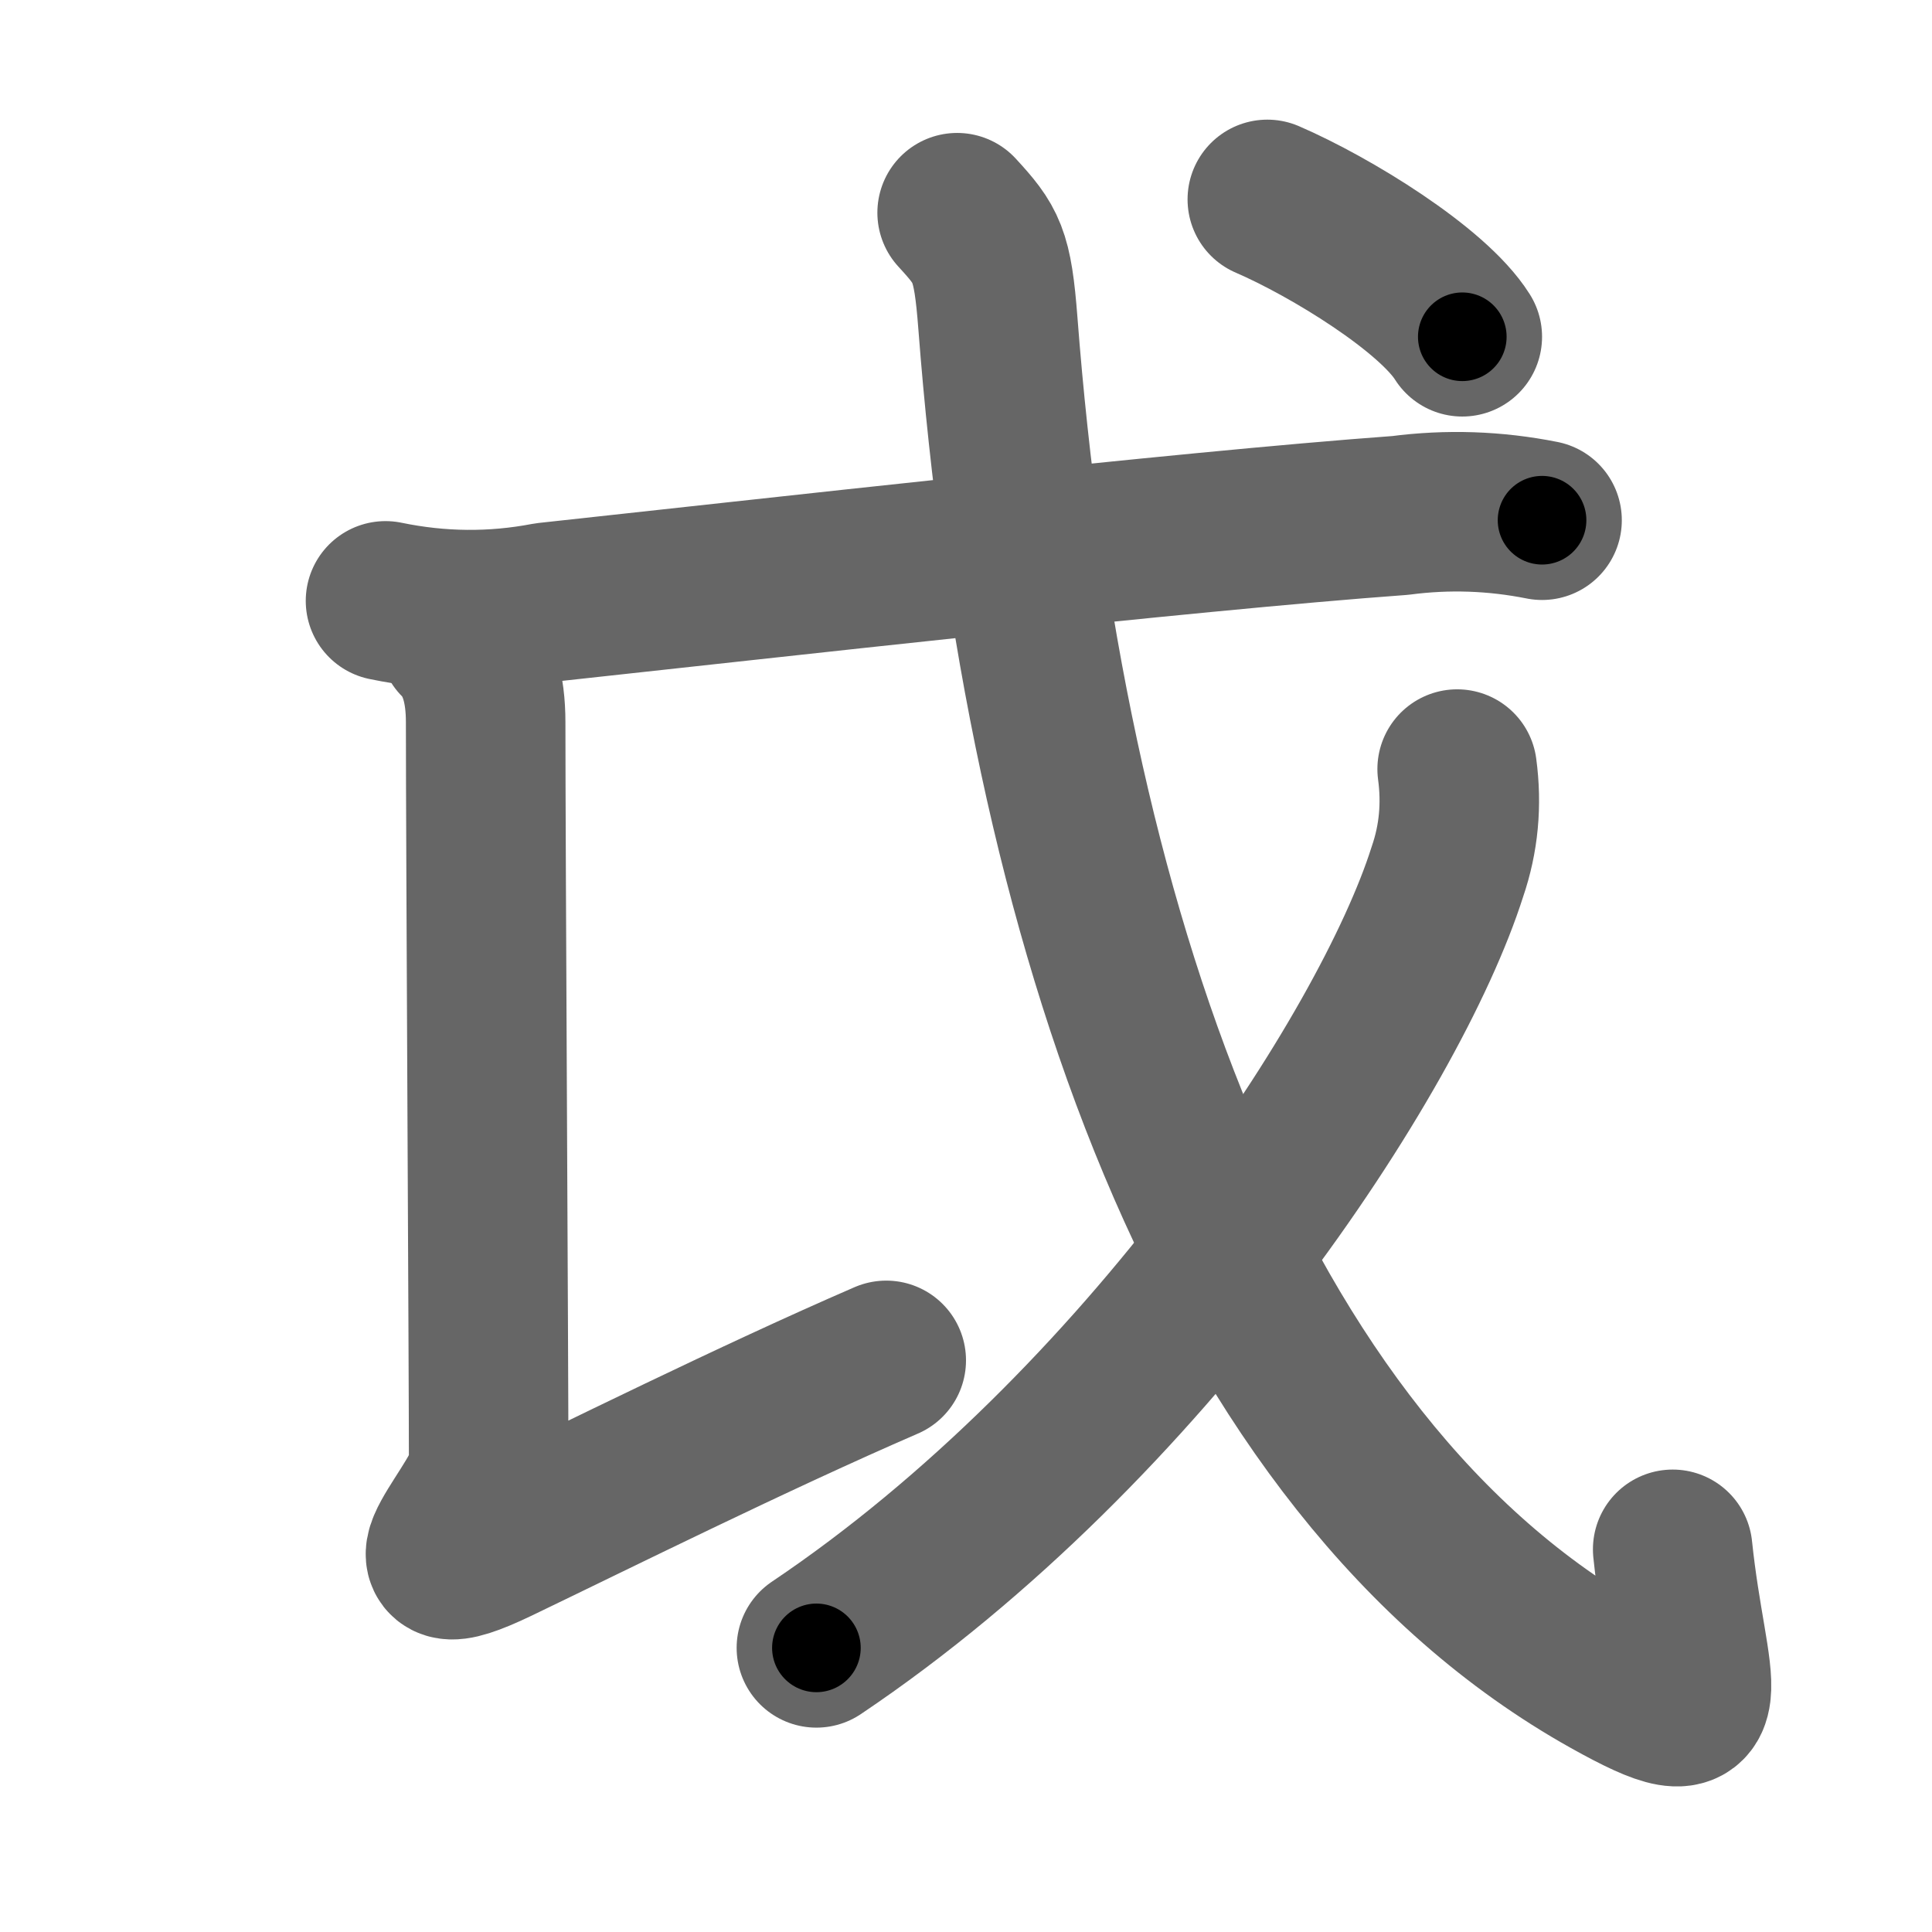 <svg xmlns="http://www.w3.org/2000/svg" width="109" height="109" viewBox="0 0 109 109" id="6209"><g fill="none" stroke="#666" stroke-width="9" stroke-linecap="round" stroke-linejoin="round"><g><g><path d="M25.88,36.12c1.12,1.12,1.52,2.75,1.52,4.62c0,6.88,0.17,36.28,0.17,41.97c0,2.08-5.81,7.41,0.51,4.37C33.59,84.43,42.5,80,50,76.75" /></g><g><g><g><path d="M21.75,33.9c3.04,0.63,6.08,0.66,9.11,0.08C43,32.67,66.55,29.99,79,29.08c2.67-0.35,5.34-0.26,8,0.27" /></g><path d="M54,12c1.67,1.82,2,2.33,2.3,6.24c2.58,33.64,12.95,64.39,34.52,76.45c6.67,3.73,4.39,0.78,3.55-7.28" /></g><g><path d="M82.21,43.39c0.27,2,0.09,3.93-0.55,5.79c-3.24,10.22-17.01,31.3-35.6,43.79" /></g><g><g><path d="M71.5,11.25c3.59,1.55,9.33,5.09,11,7.75" /></g></g></g></g></g><g fill="none" stroke="#000" stroke-width="5" stroke-linecap="round" stroke-linejoin="round"><g><g><path d="M25.88,36.12c1.12,1.12,1.52,2.75,1.52,4.62c0,6.88,0.17,36.28,0.17,41.97c0,2.08-5.81,7.41,0.51,4.37C33.59,84.43,42.5,80,50,76.75" stroke-dasharray="80.093" stroke-dashoffset="80.093"><animate attributeName="stroke-dashoffset" values="80.093;80.093;0" dur="0.602s" fill="freeze" begin="0s;6209.click" /></path></g><g><g><g><path d="M21.75,33.9c3.04,0.63,6.08,0.66,9.11,0.08C43,32.67,66.55,29.99,79,29.08c2.67-0.35,5.34-0.26,8,0.27" stroke-dasharray="65.603" stroke-dashoffset="65.603"><animate attributeName="stroke-dashoffset" values="65.603" fill="freeze" begin="6209.click" /><animate attributeName="stroke-dashoffset" values="65.603;65.603;0" keyTimes="0;0.55;1" dur="1.095s" fill="freeze" begin="0s;6209.click" /></path></g><path d="M54,12c1.67,1.82,2,2.33,2.3,6.24c2.58,33.64,12.95,64.39,34.52,76.45c6.67,3.73,4.39,0.78,3.55-7.28" stroke-dasharray="107.519" stroke-dashoffset="107.519"><animate attributeName="stroke-dashoffset" values="107.519" fill="freeze" begin="6209.click" /><animate attributeName="stroke-dashoffset" values="107.519;107.519;0" keyTimes="0;0.575;1" dur="1.903s" fill="freeze" begin="0s;6209.click" /></path></g><g><path d="M82.21,43.39c0.27,2,0.09,3.93-0.55,5.79c-3.24,10.22-17.01,31.3-35.6,43.79" stroke-dasharray="63.106" stroke-dashoffset="63.106"><animate attributeName="stroke-dashoffset" values="63.106" fill="freeze" begin="6209.click" /><animate attributeName="stroke-dashoffset" values="63.106;63.106;0" keyTimes="0;0.801;1" dur="2.377s" fill="freeze" begin="0s;6209.click" /></path></g><g><g><path d="M71.5,11.25c3.59,1.55,9.33,5.09,11,7.75" stroke-dasharray="13.589" stroke-dashoffset="13.589"><animate attributeName="stroke-dashoffset" values="13.589" fill="freeze" begin="6209.click" /><animate attributeName="stroke-dashoffset" values="13.589;13.589;0" keyTimes="0;0.946;1" dur="2.513s" fill="freeze" begin="0s;6209.click" /></path></g></g></g></g></g></svg>